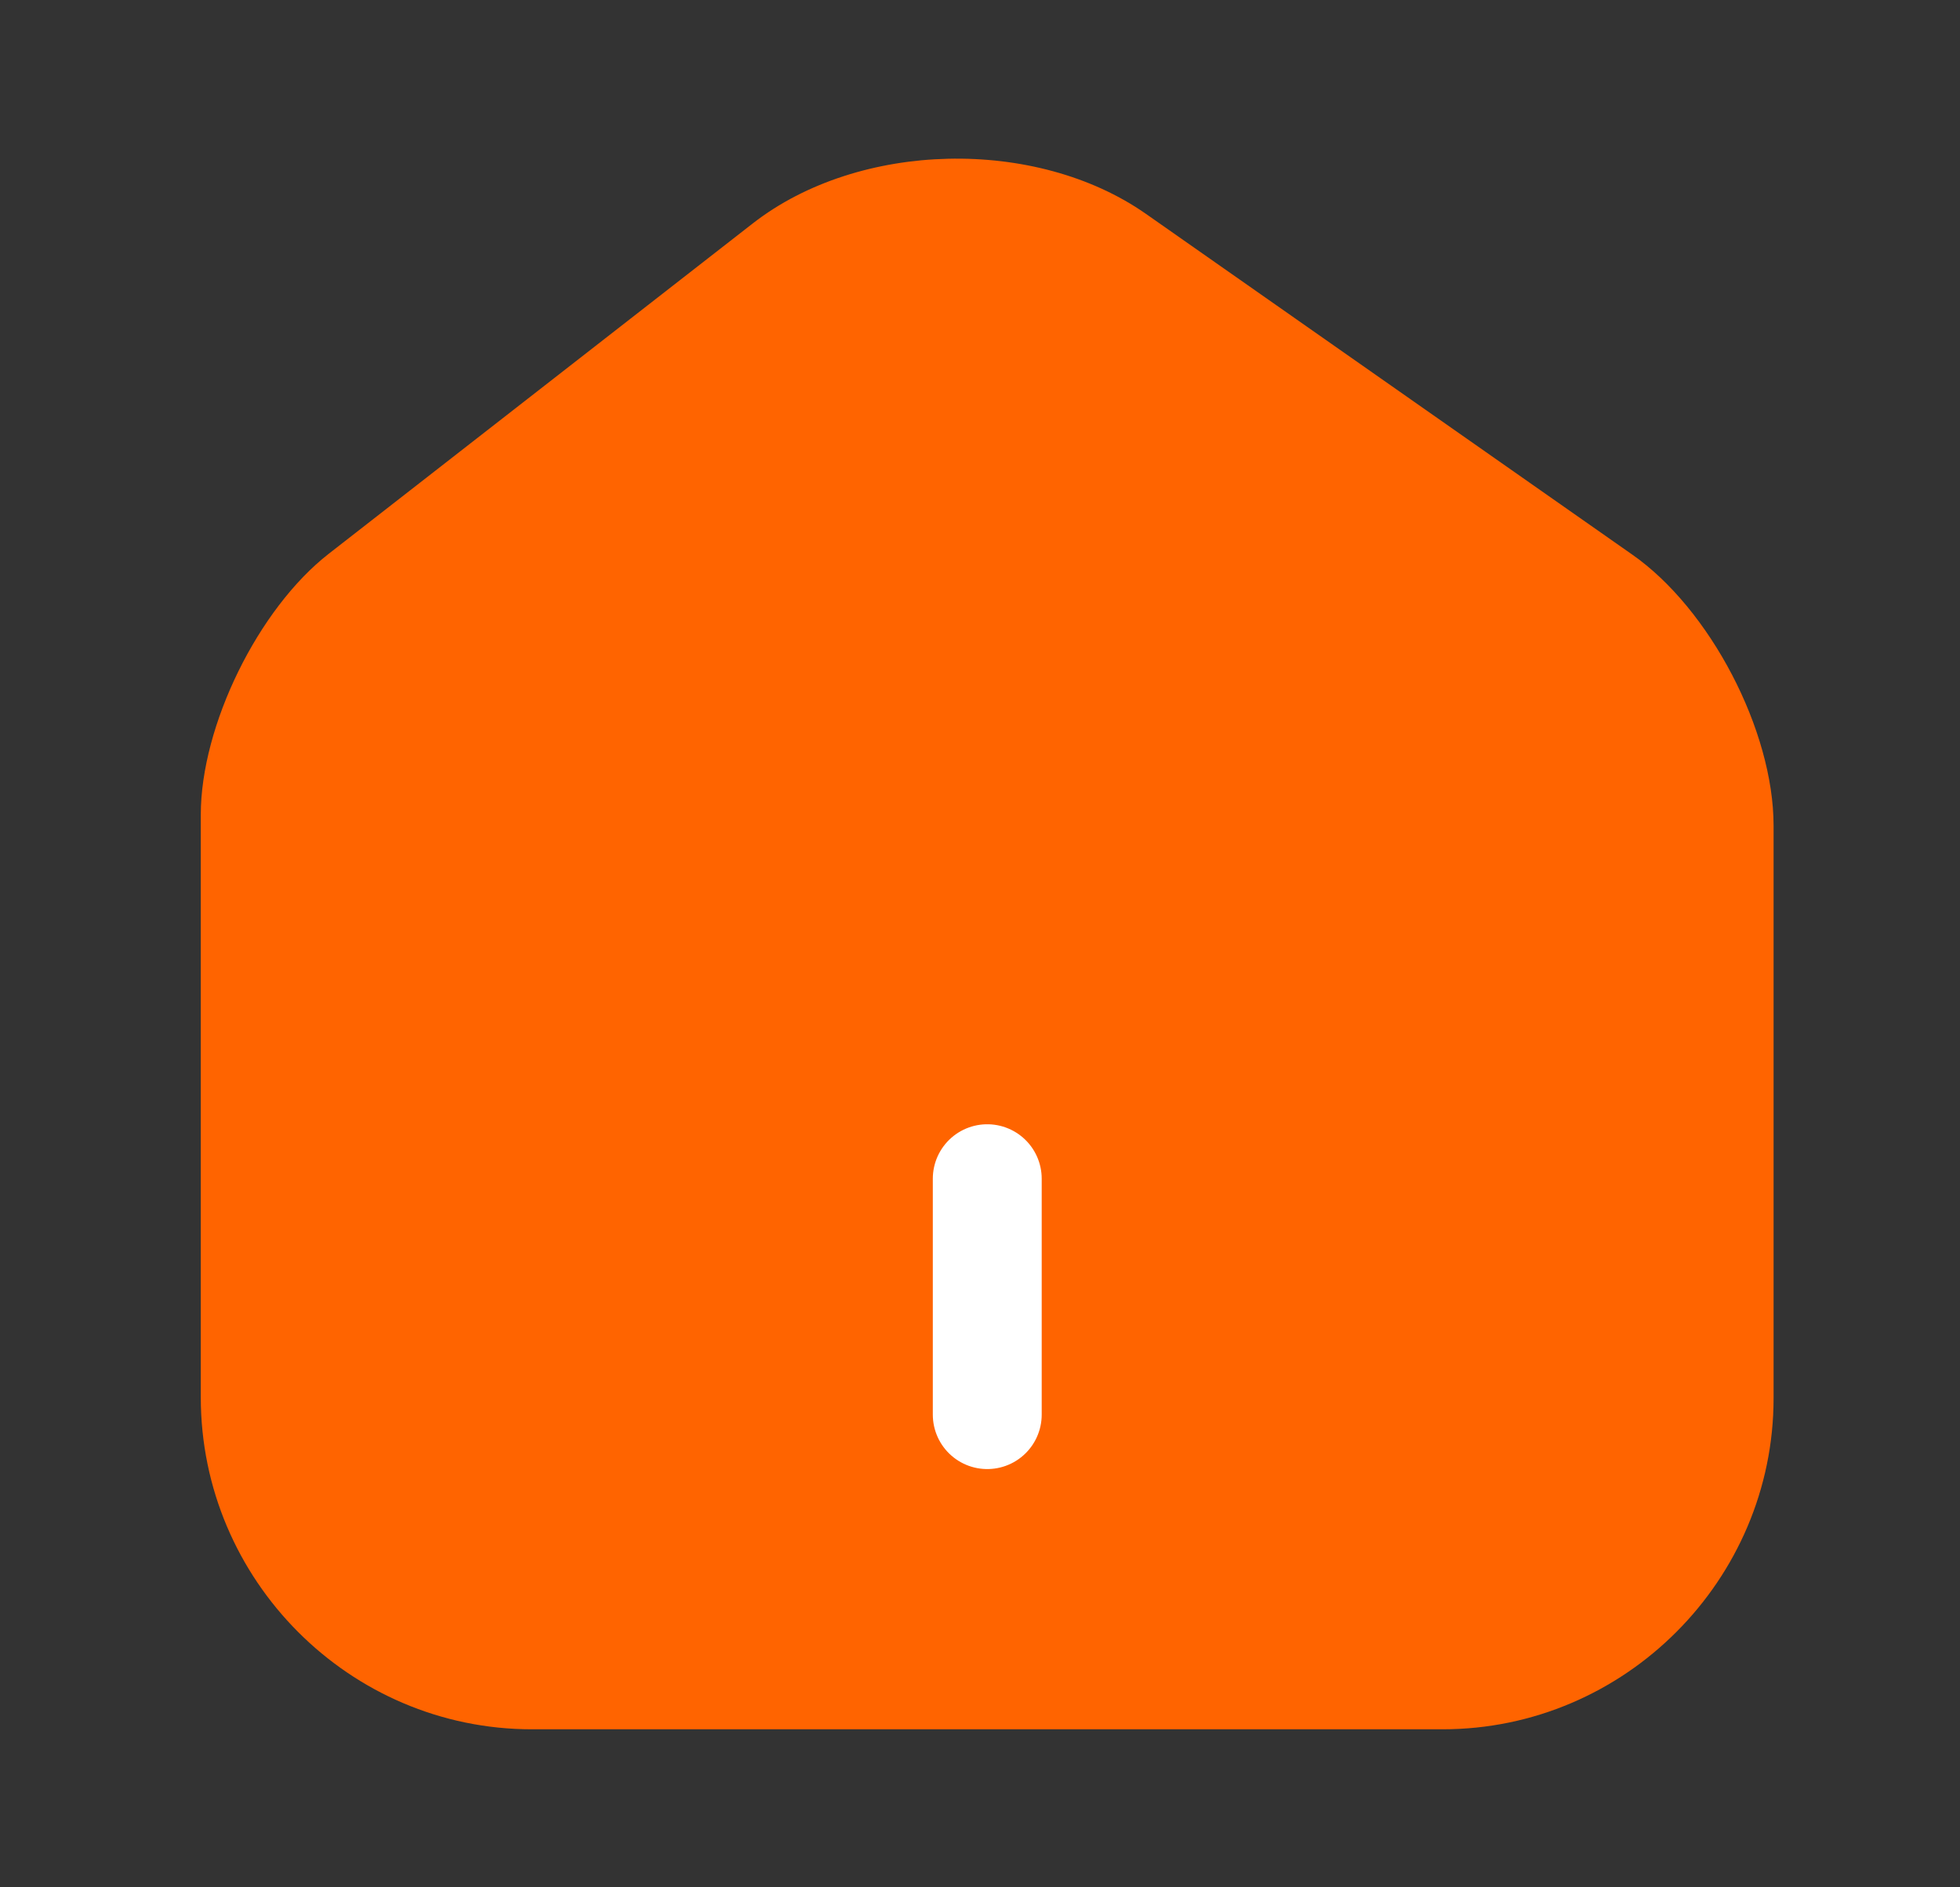 <svg width="27" height="26" viewBox="0 0 27 26" fill="none" xmlns="http://www.w3.org/2000/svg">
<rect x="0" y="0" width="27" height="26" fill="#333333" stroke="none"/>
<path d="M10.371 3.077L4.531 7.627C3.556 8.385 2.766 9.999 2.766 11.223V19.251C2.766 21.764 4.813 23.823 7.326 23.823H19.872C22.385 23.823 24.432 21.764 24.432 19.262V11.375C24.432 10.064 23.555 8.385 22.482 7.638L15.787 2.947C14.271 1.885 11.833 1.939 10.371 3.077Z" fill="#FF6400"/>
<path d="M13.6 19.488V16.238" stroke="white" stroke-width="1.5" stroke-linecap="round" stroke-linejoin="round"/>
</svg>
